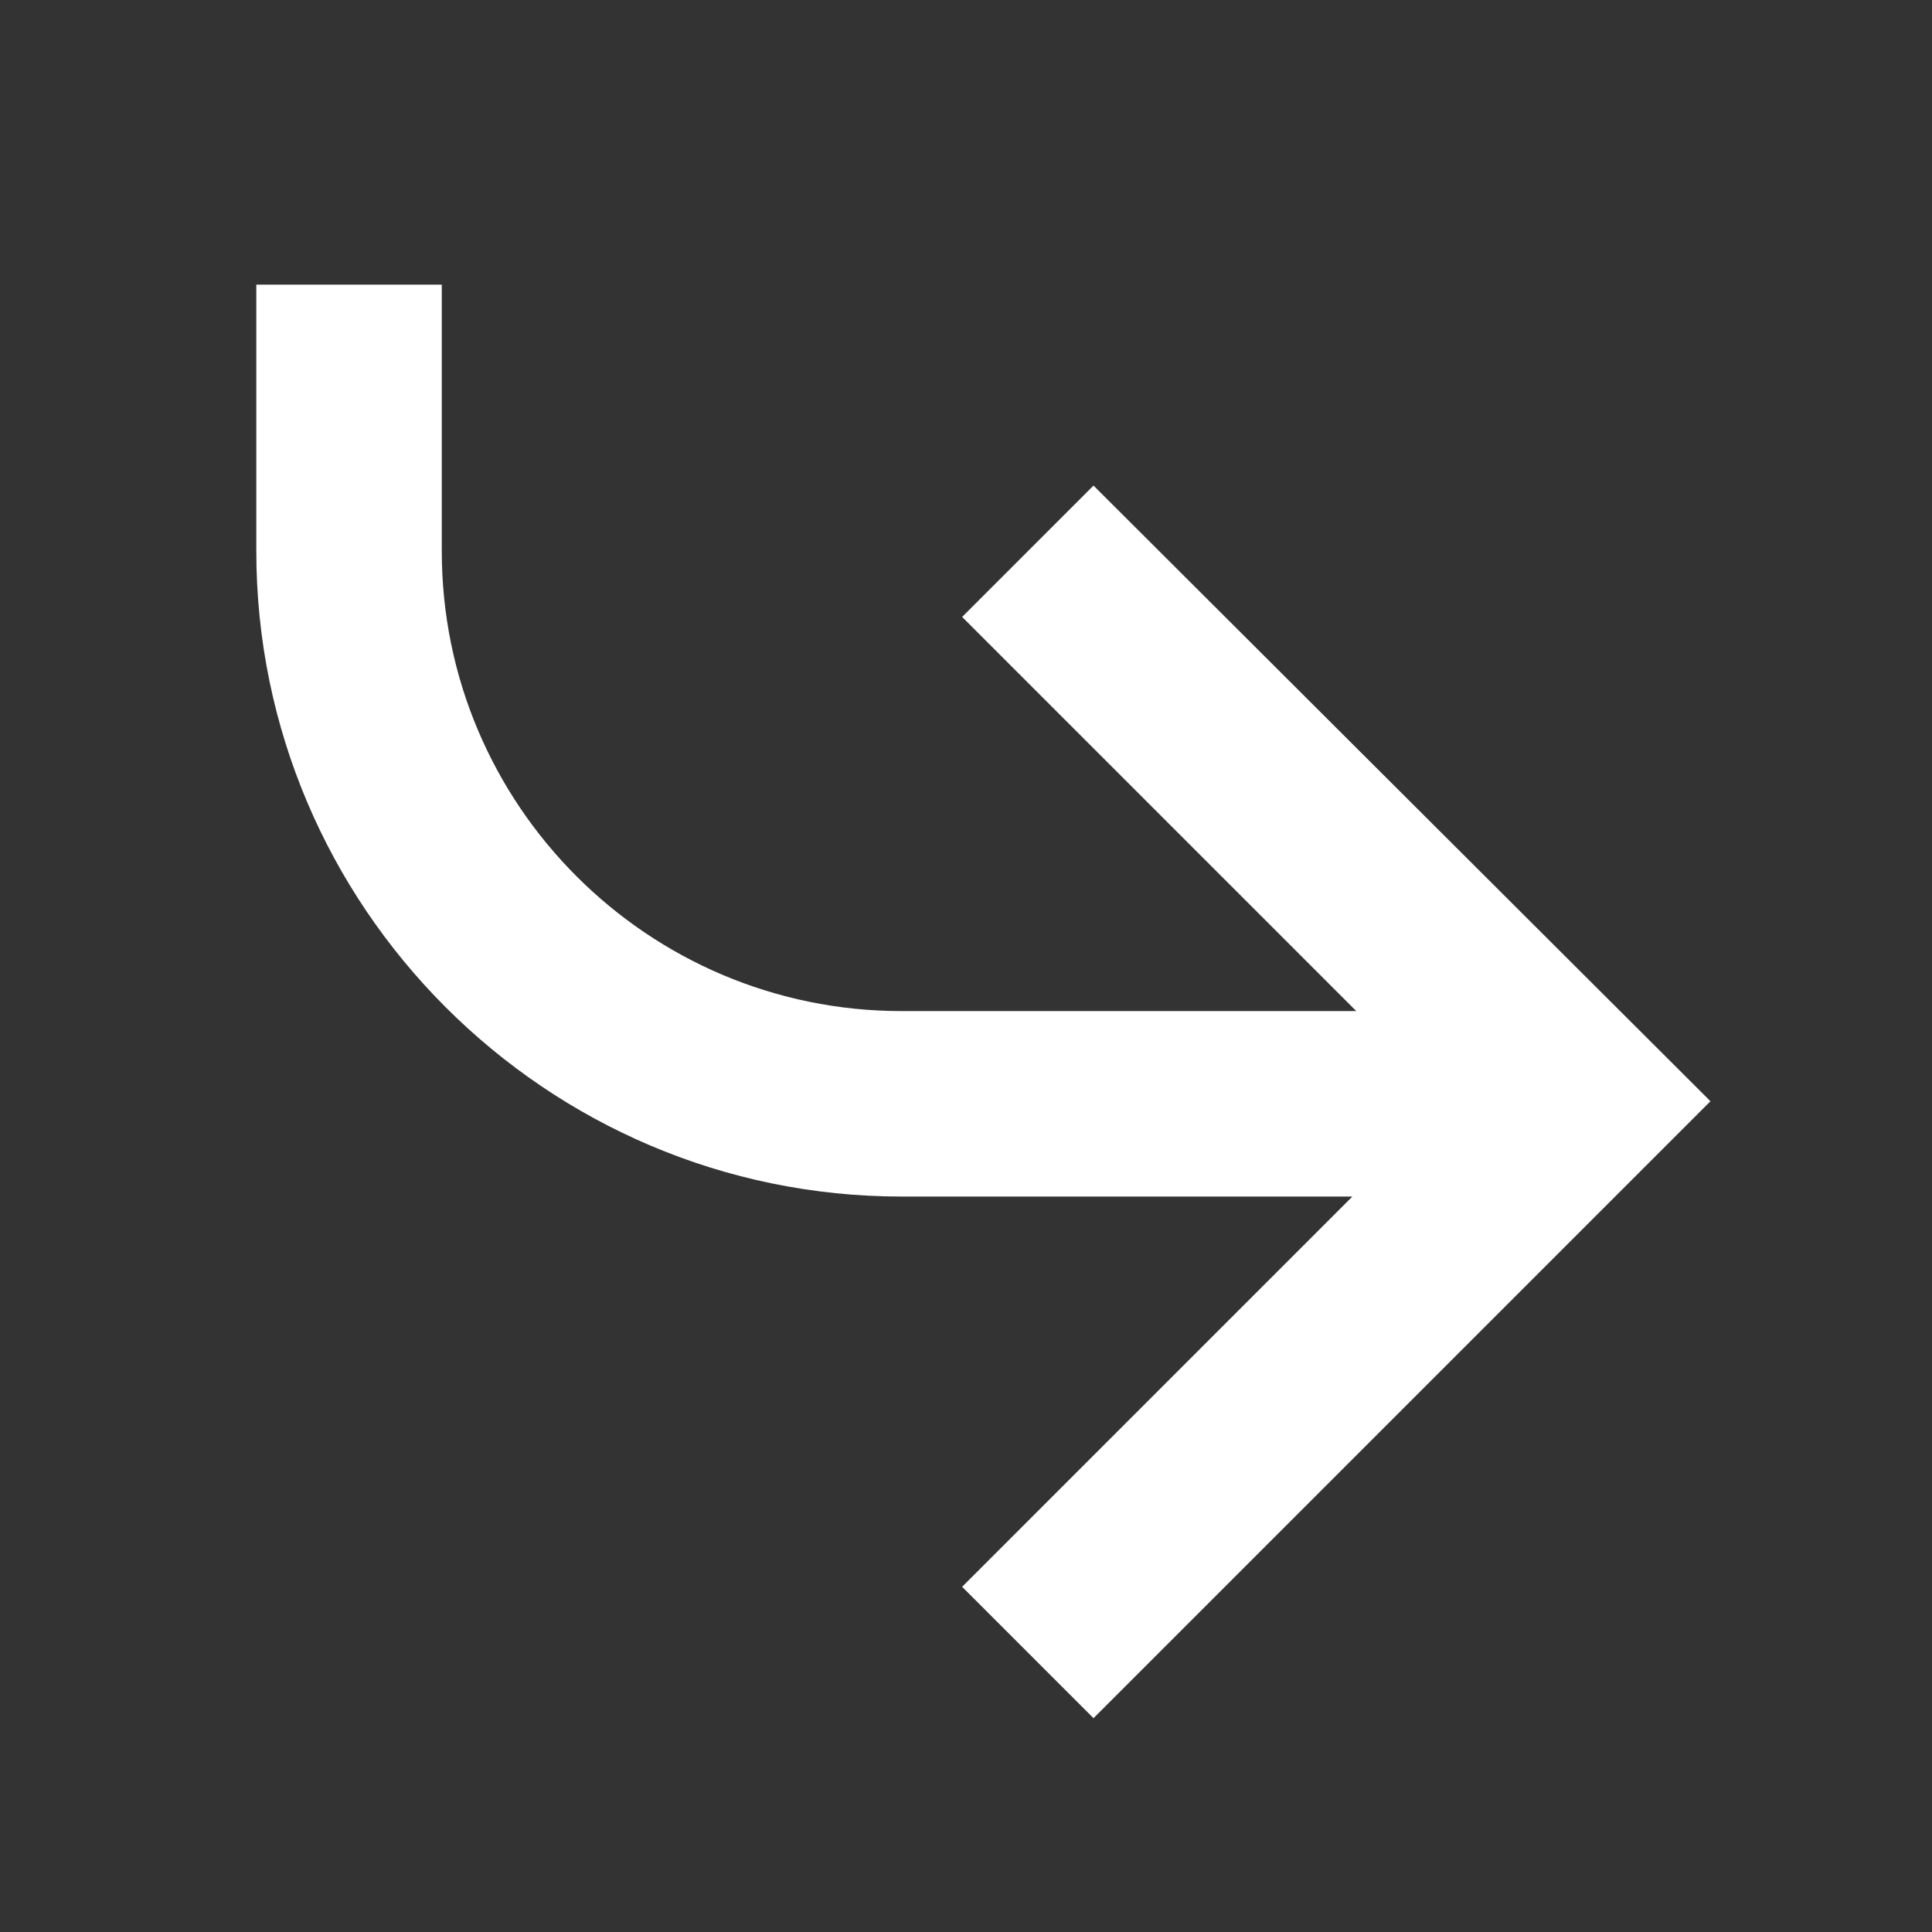<?xml version="1.0" encoding="utf-8"?>
<!-- Generator: Adobe Illustrator 17.1.0, SVG Export Plug-In . SVG Version: 6.00 Build 0)  -->
<!DOCTYPE svg PUBLIC "-//W3C//DTD SVG 1.1//EN" "http://www.w3.org/Graphics/SVG/1.1/DTD/svg11.dtd">
<svg version="1.1" id="Layer_1" xmlns="http://www.w3.org/2000/svg" xmlns:xlink="http://www.w3.org/1999/xlink" x="0px" y="0px"
	 viewBox="0 0 150 150" enable-background="new 0 0 150 150" xml:space="preserve">
<rect x="0" y="0" width="150" height="150" fill="#333333" stroke="none"/>
<path fill="#FFFFFF" d="M84.9,37.7L74.7,47.9l30.6,30.6H70c-19.7,0-35.7-16-35.7-35.7V22.1H19.9v20.7c0,27.6,22.5,50.1,50.1,50.1
	H105l-30.3,30.3l10.2,10.2l47.9-47.9L84.9,37.7z"/>
</svg>
